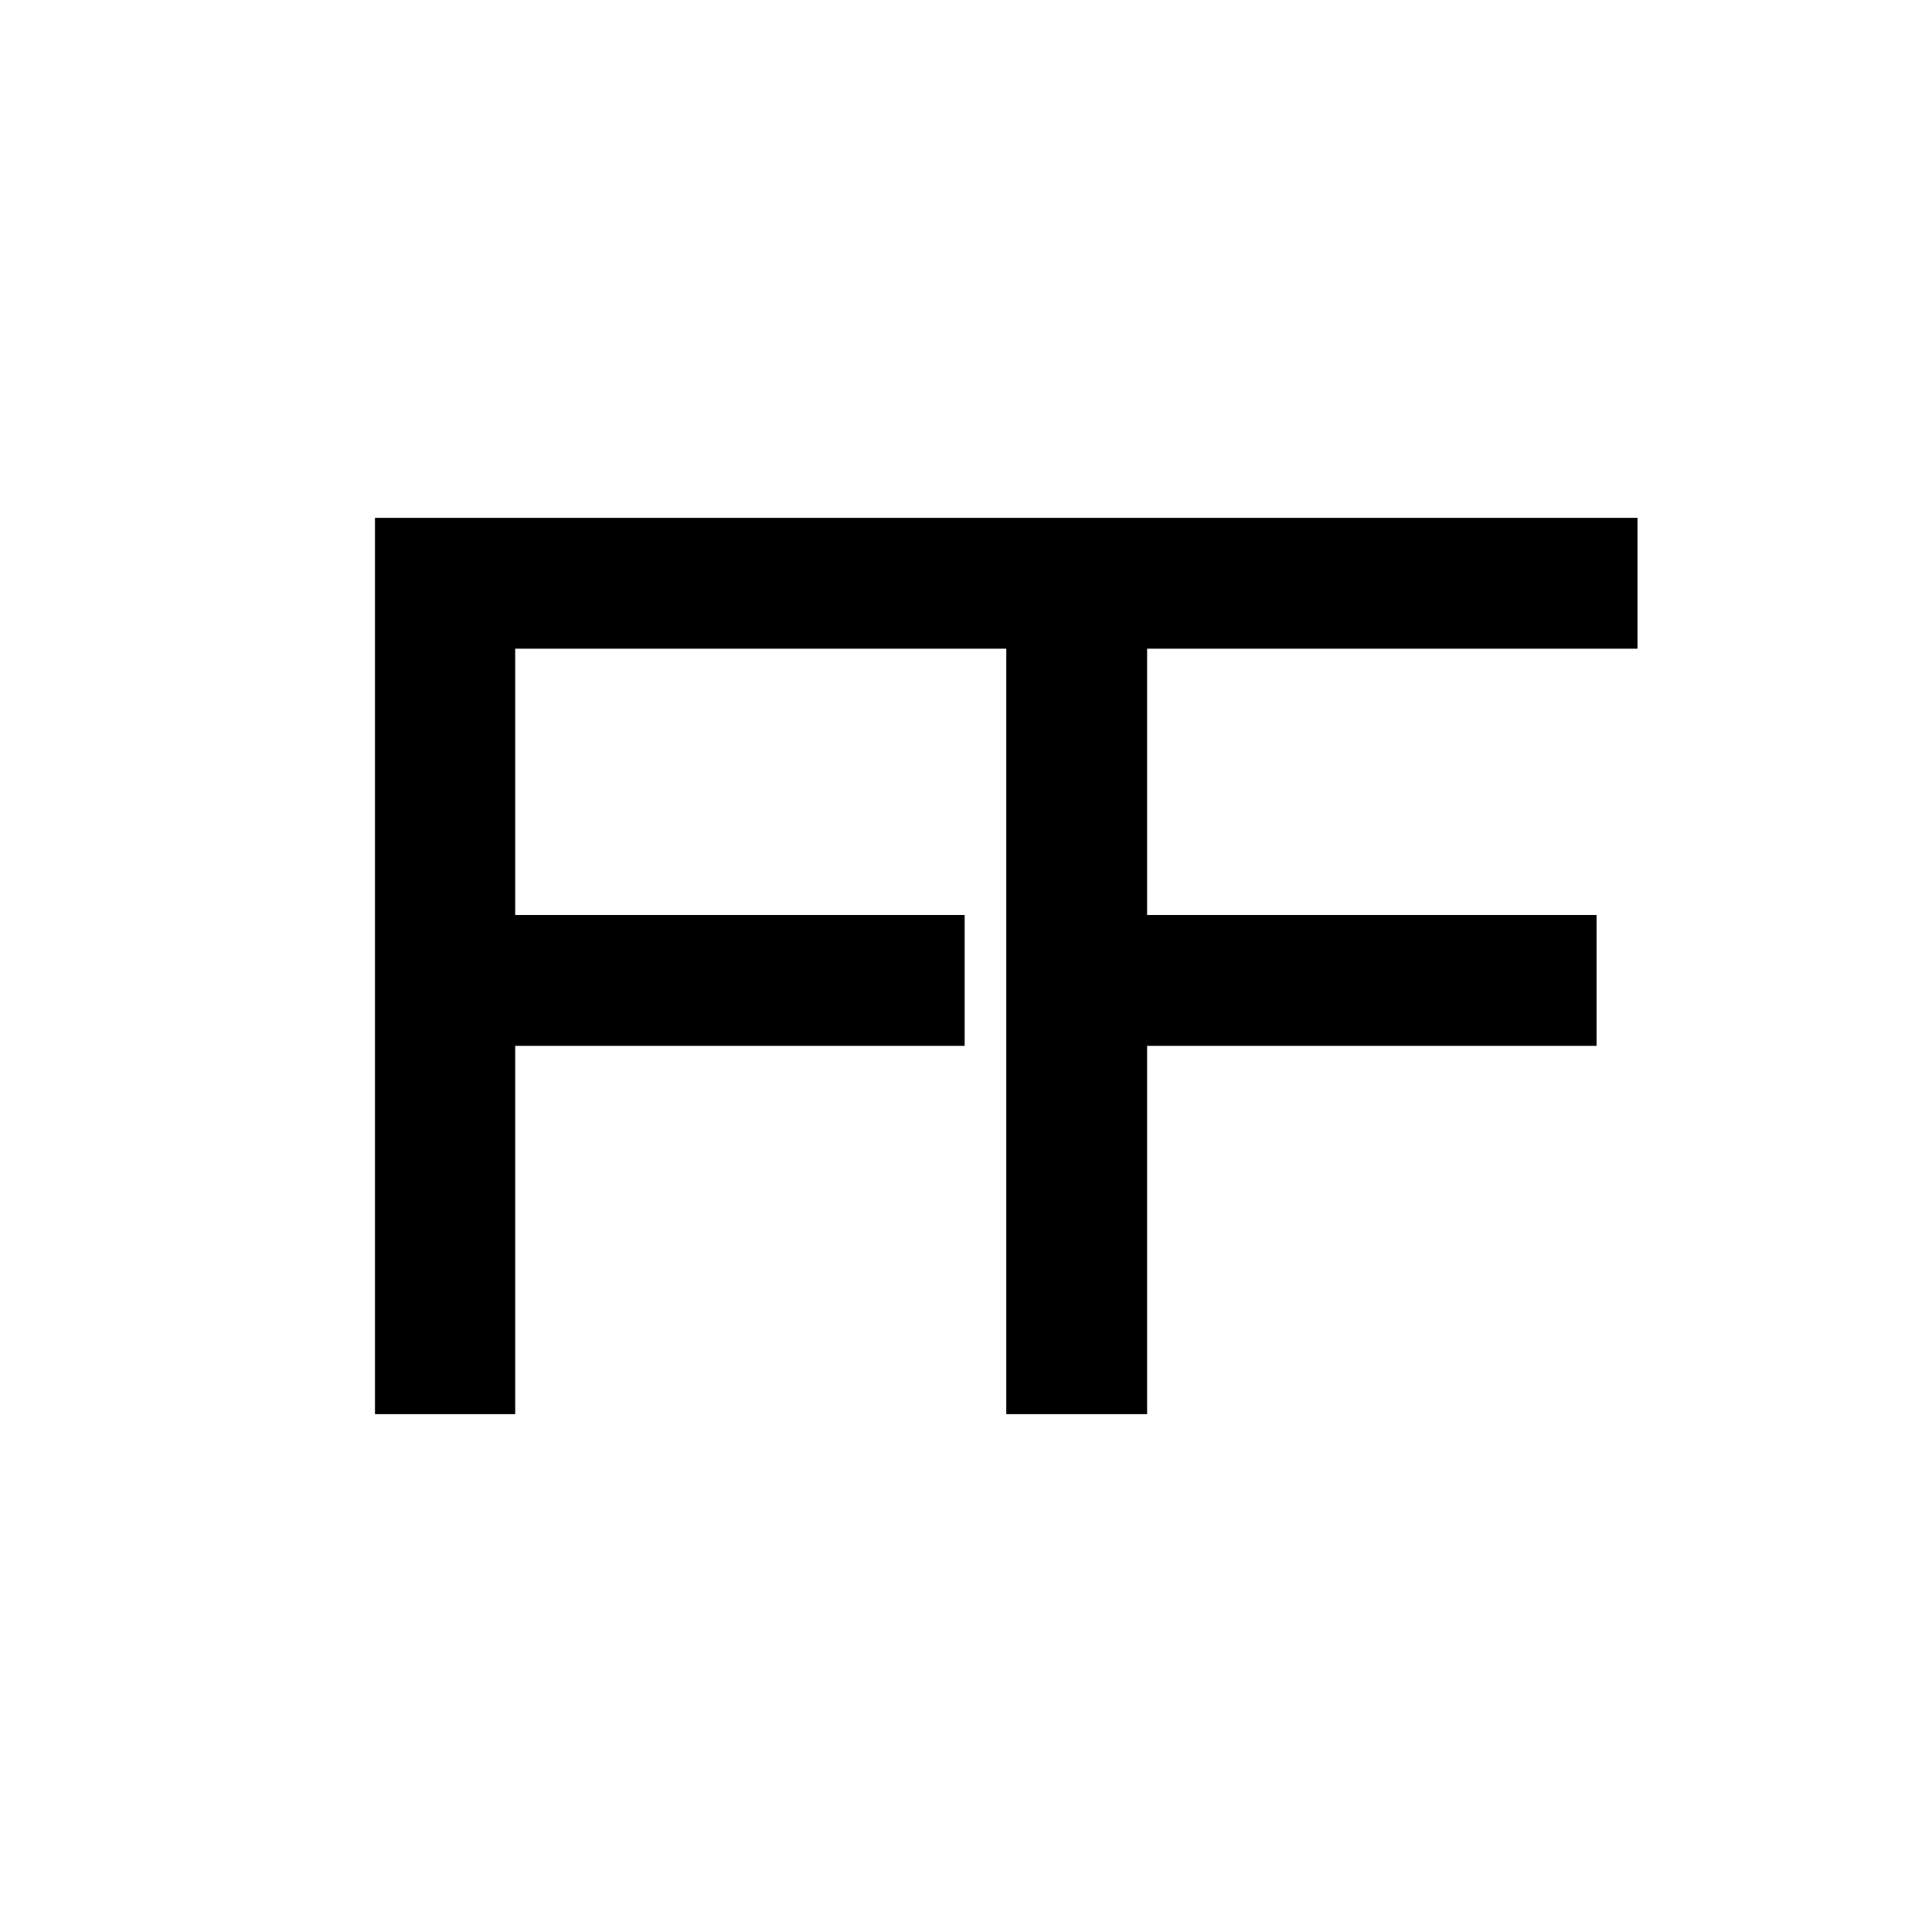 <svg version="1.1" id="Layer_1" xmlns="http://www.w3.org/2000/svg" x="0" y="0" viewBox="0 0 288 288" style="enable-background:new 0 0 288 288" xml:space="preserve"><path d="M244.1 96.7V77.2H55.9v133.6h20.9v-54.9h67v-19.5h-67V96.7H150v114.1h21v-54.9h67v-19.5h-67V96.7z"/></svg>